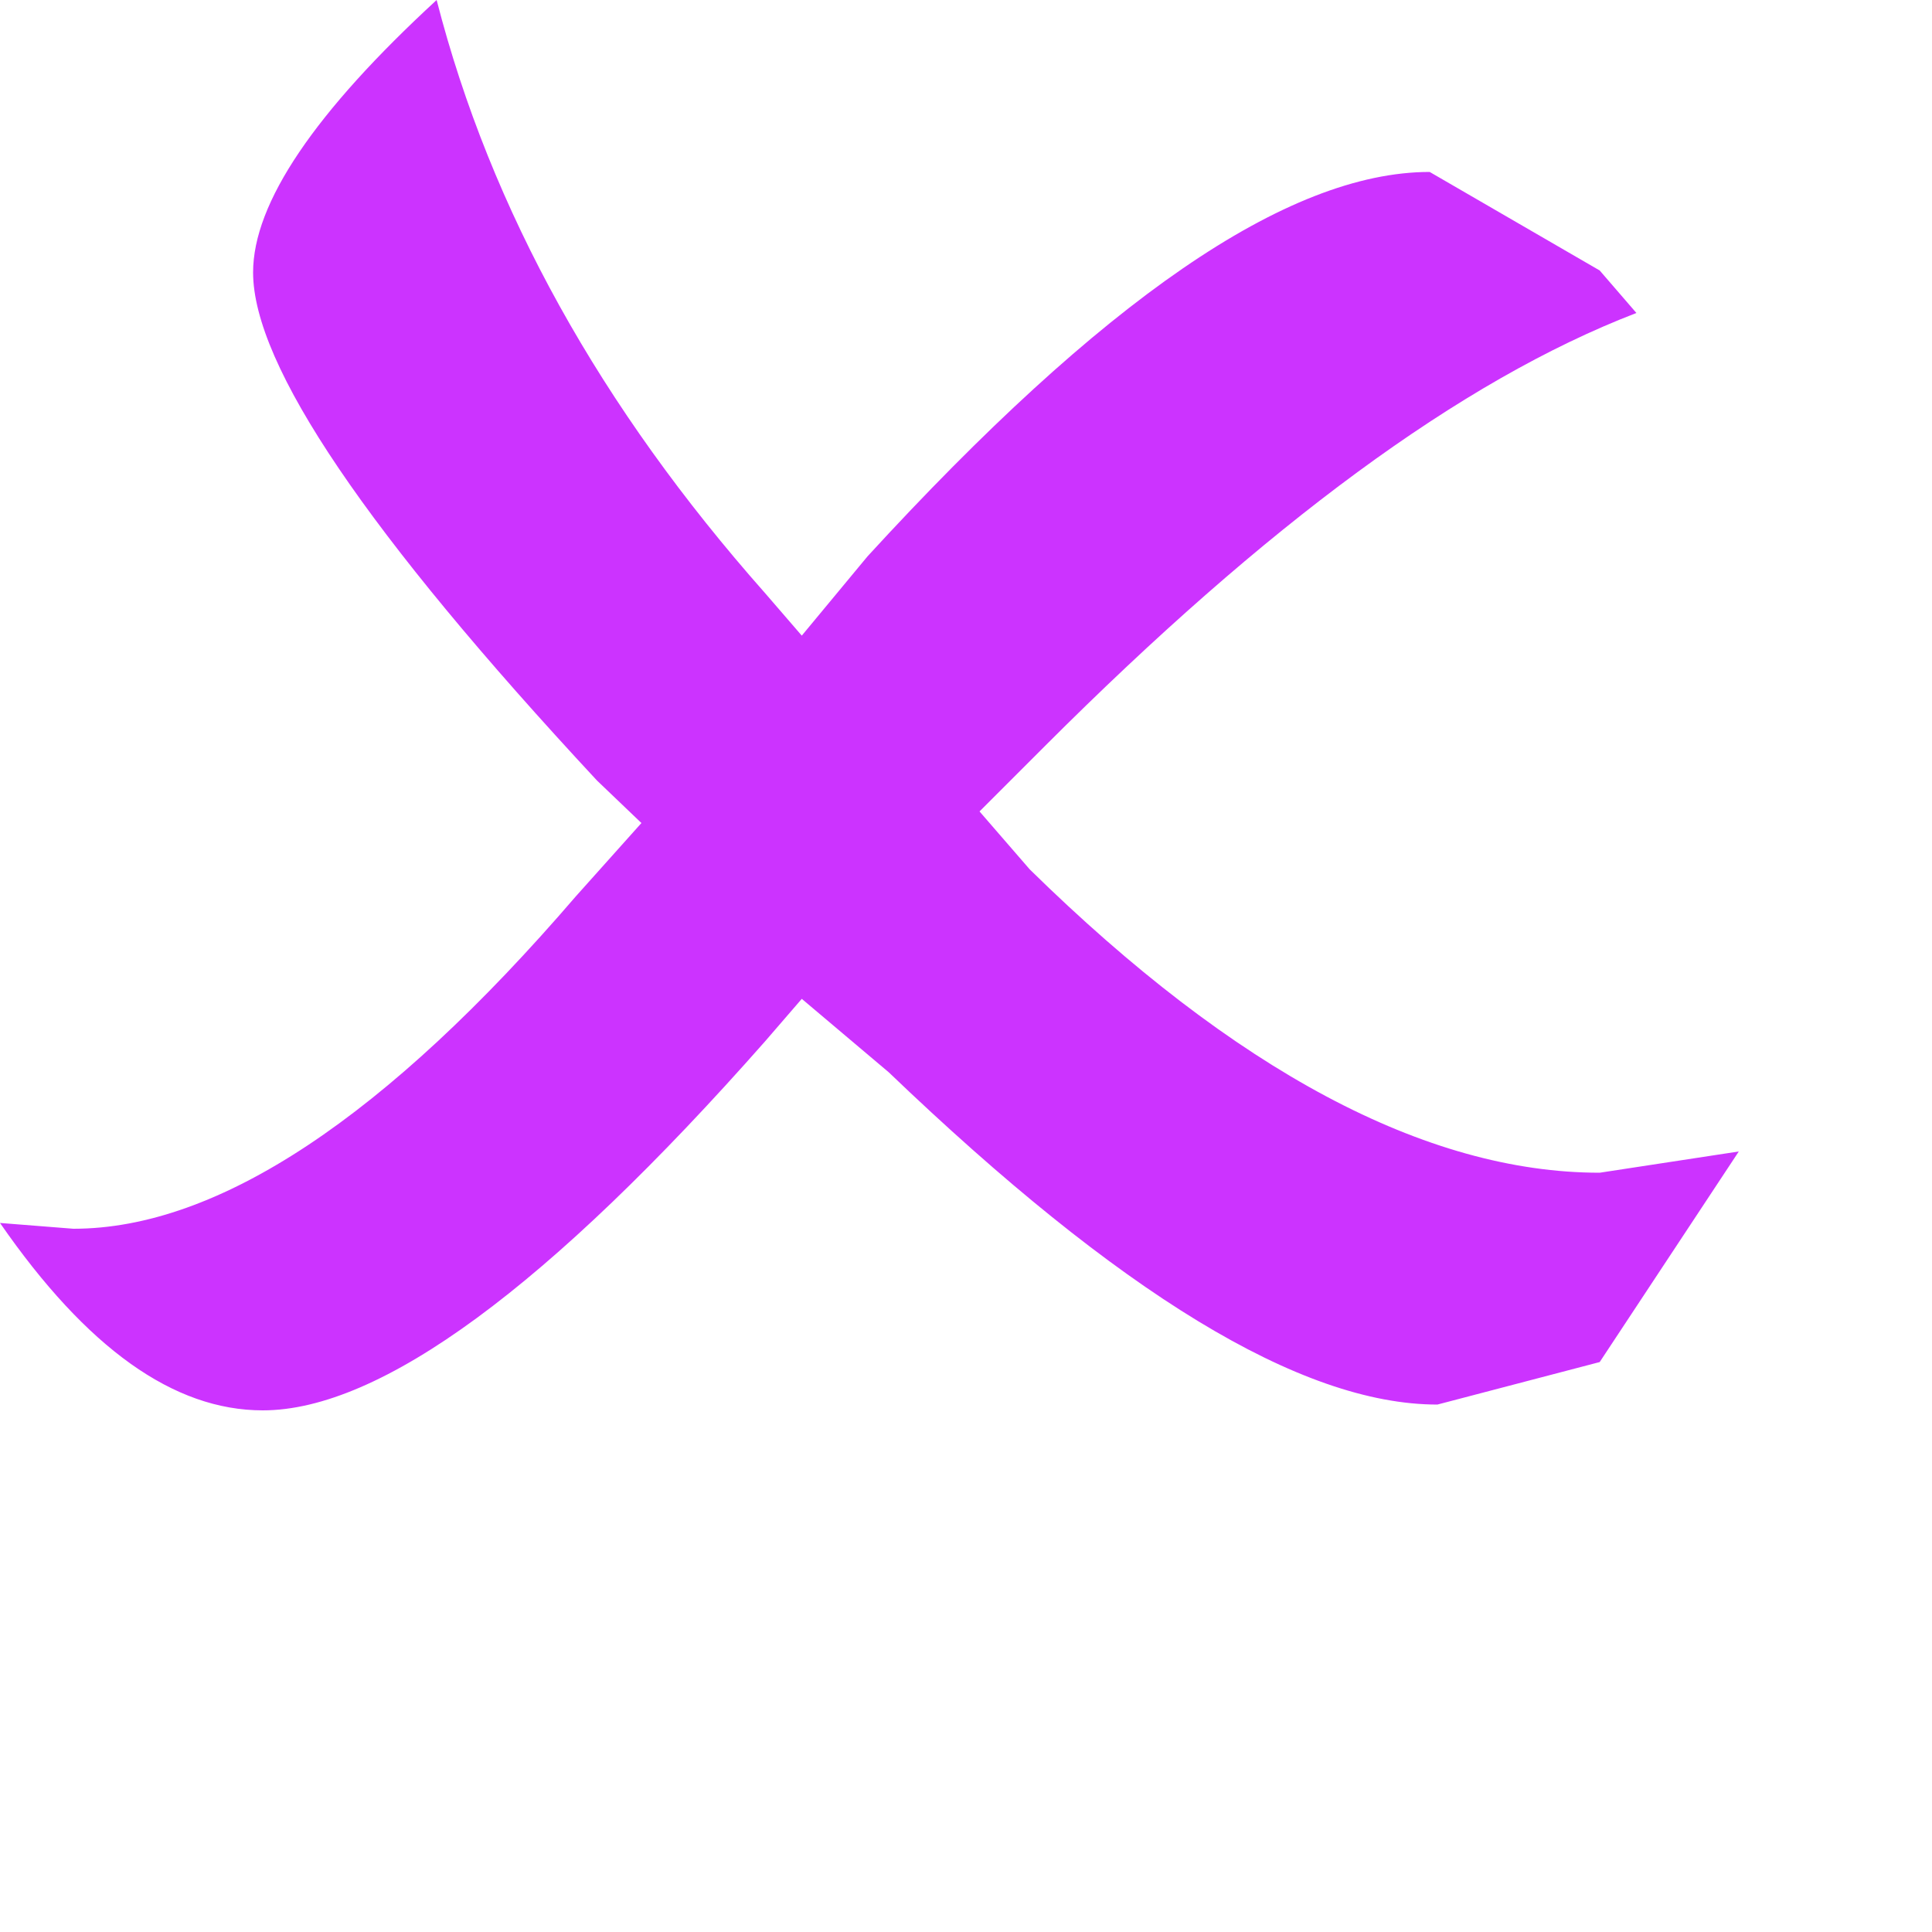 <?xml version="1.0" encoding="utf-8"?>
<svg version="1.1" id="Layer_1"  xmlns="http://www.w3.org/2000/svg"
	 x="0px" y="0px" viewBox="0 0 100 100" enable-background="new -0.5 -0.5 100 100" xml:space="preserve">
    <g id="cross">
	<g id="Scene_1_f5_1_">
		<g id="MovieClip_sprite_51">
			<path id="crossColor" fill="#cc33ff" d="M74,8.9c-7.4,0-17,6.7-29.1,19.9l-3.4,4.1l-1.9-2.2c-8.5-9.6-14.2-19.8-17-30.7
				c-6.3,5.8-9.5,10.5-9.5,14.1c0,4.8,5.9,13.5,17.8,26.3l2.3,2.2l-3.4,3.8C20,57.8,11.3,63.6,3.8,63.6L0,63.3
				C4.5,69.8,9,73,13.6,73c6.1,0,14.8-6.4,26-19.1l1.9-2.2l4.5,3.8c11.9,11.4,21.3,17.2,28.4,17.2l8.4-2.2L90,59.6l-7.2,1.1
				c-9,0-18.9-5.3-29.5-15.7l-2.6-3l3.4-3.4c11.4-11.4,21.5-18.9,30.6-22.4L82.8,14L74,8.9"/>
		</g>
	</g>
</g>
</svg>
